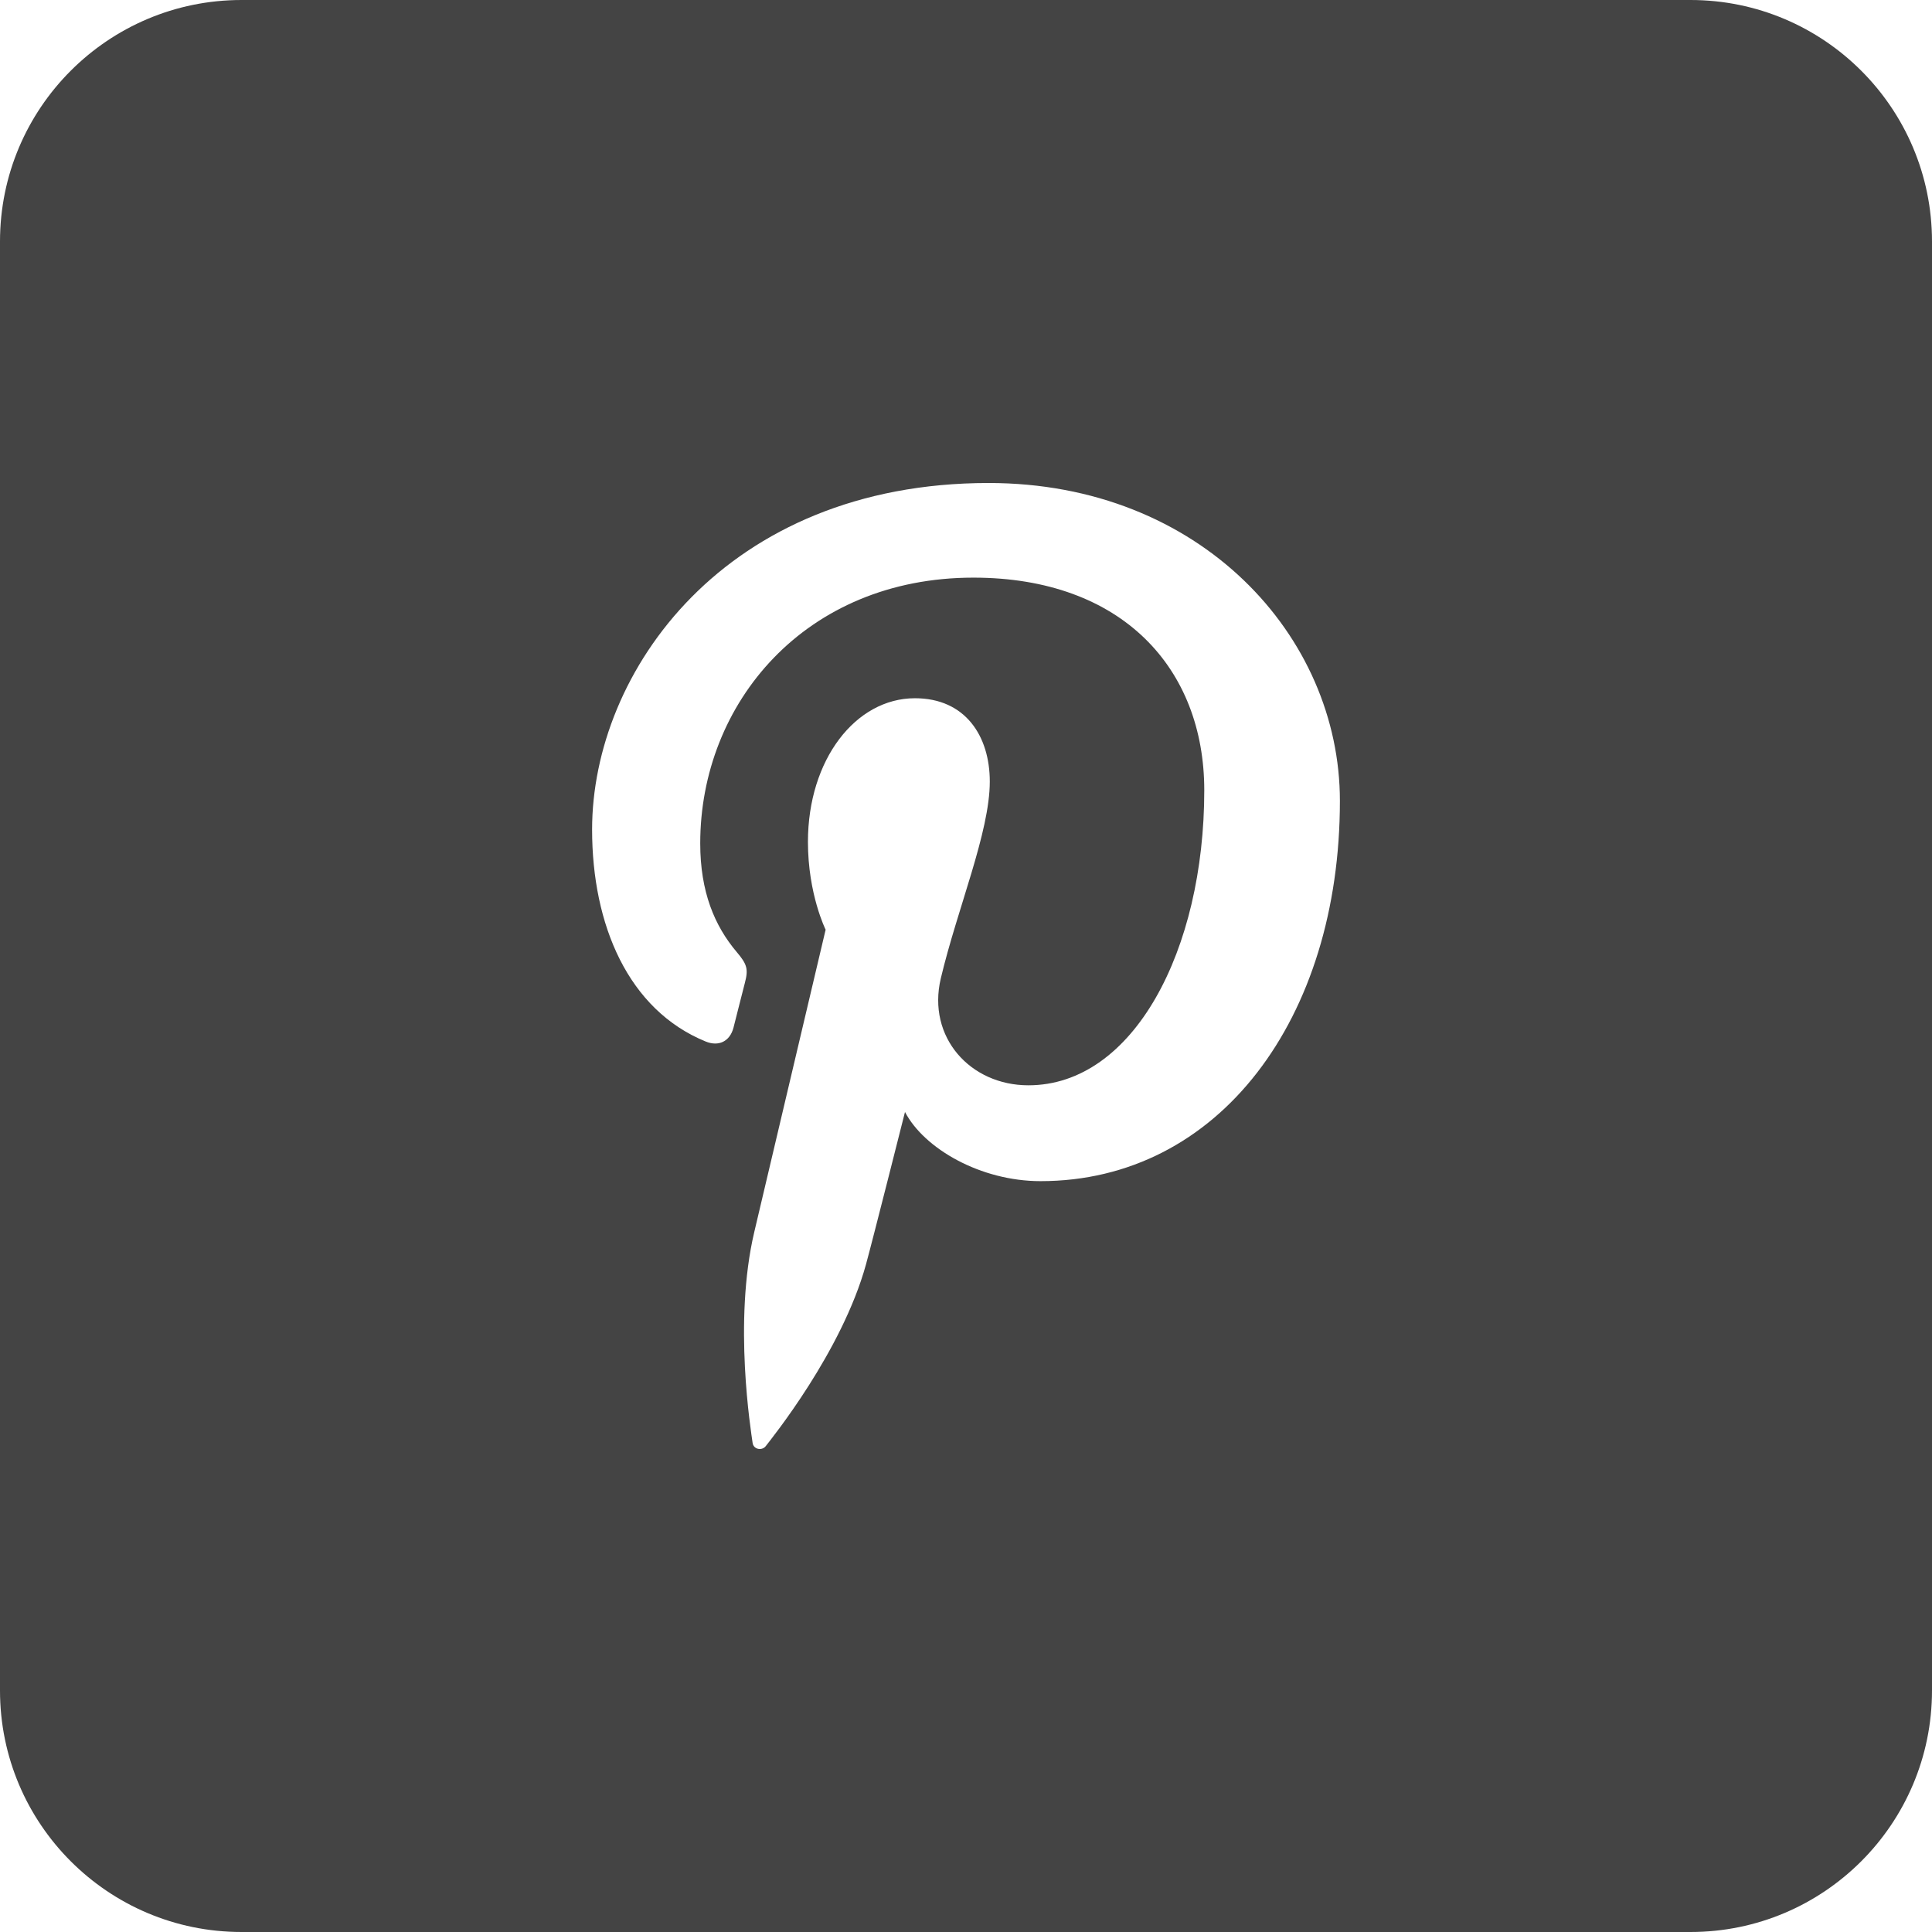 <?xml version="1.0" encoding="utf-8"?>
<!-- Generator: Adobe Illustrator 19.1.0, SVG Export Plug-In . SVG Version: 6.00 Build 0)  -->
<!DOCTYPE svg PUBLIC "-//W3C//DTD SVG 1.1//EN" "http://www.w3.org/Graphics/SVG/1.1/DTD/svg11.dtd">
<svg version="1.1" id="Layer_1" xmlns="http://www.w3.org/2000/svg" xmlns:xlink="http://www.w3.org/1999/xlink" x="0px" y="0px"
	 width="64px" height="64px" viewBox="0 0 64 64" enable-background="new 0 0 64 64" xml:space="preserve">
<path fill="#444444" d="M56,0H8C3.582,0,0,3.582,0,8v48c0,4.418,3.582,8,8,8h48c4.418,0,8-3.582,8-8V8
	C64,3.582,60.418,0,56,0z M34.469,39.127c-1.985,0-3.851-1.073-4.49-2.291c0,0-1.068,4.235-1.293,5.052
	c-0.796,2.888-3.137,5.778-3.318,6.015c-0.127,0.165-0.407,0.113-0.437-0.105
	c-0.05-0.368-0.647-4.013,0.055-6.985c0.353-1.493,2.364-10.016,2.364-10.016s-0.586-1.174-0.586-2.909
	c0-2.724,1.579-4.758,3.545-4.758c1.671,0,2.479,1.255,2.479,2.759c0,1.681-1.07,4.194-1.623,6.522
	c-0.461,1.95,0.978,3.541,2.901,3.541c3.482,0,5.827-4.473,5.827-9.773
	c0-4.028-2.712-7.044-7.648-7.044c-5.574,0-9.049,4.158-9.049,8.803c0,1.601,0.473,2.731,1.213,3.604
	c0.34,0.402,0.387,0.563,0.264,1.025c-0.09,0.339-0.291,1.152-0.375,1.475
	c-0.122,0.466-0.499,0.632-0.92,0.46c-2.567-1.048-3.764-3.861-3.764-7.022
	C19.614,22.261,24.017,16,32.75,16c7.018,0,11.636,5.077,11.636,10.53
	C44.386,33.74,40.378,39.127,34.469,39.127z"/>
</svg>
